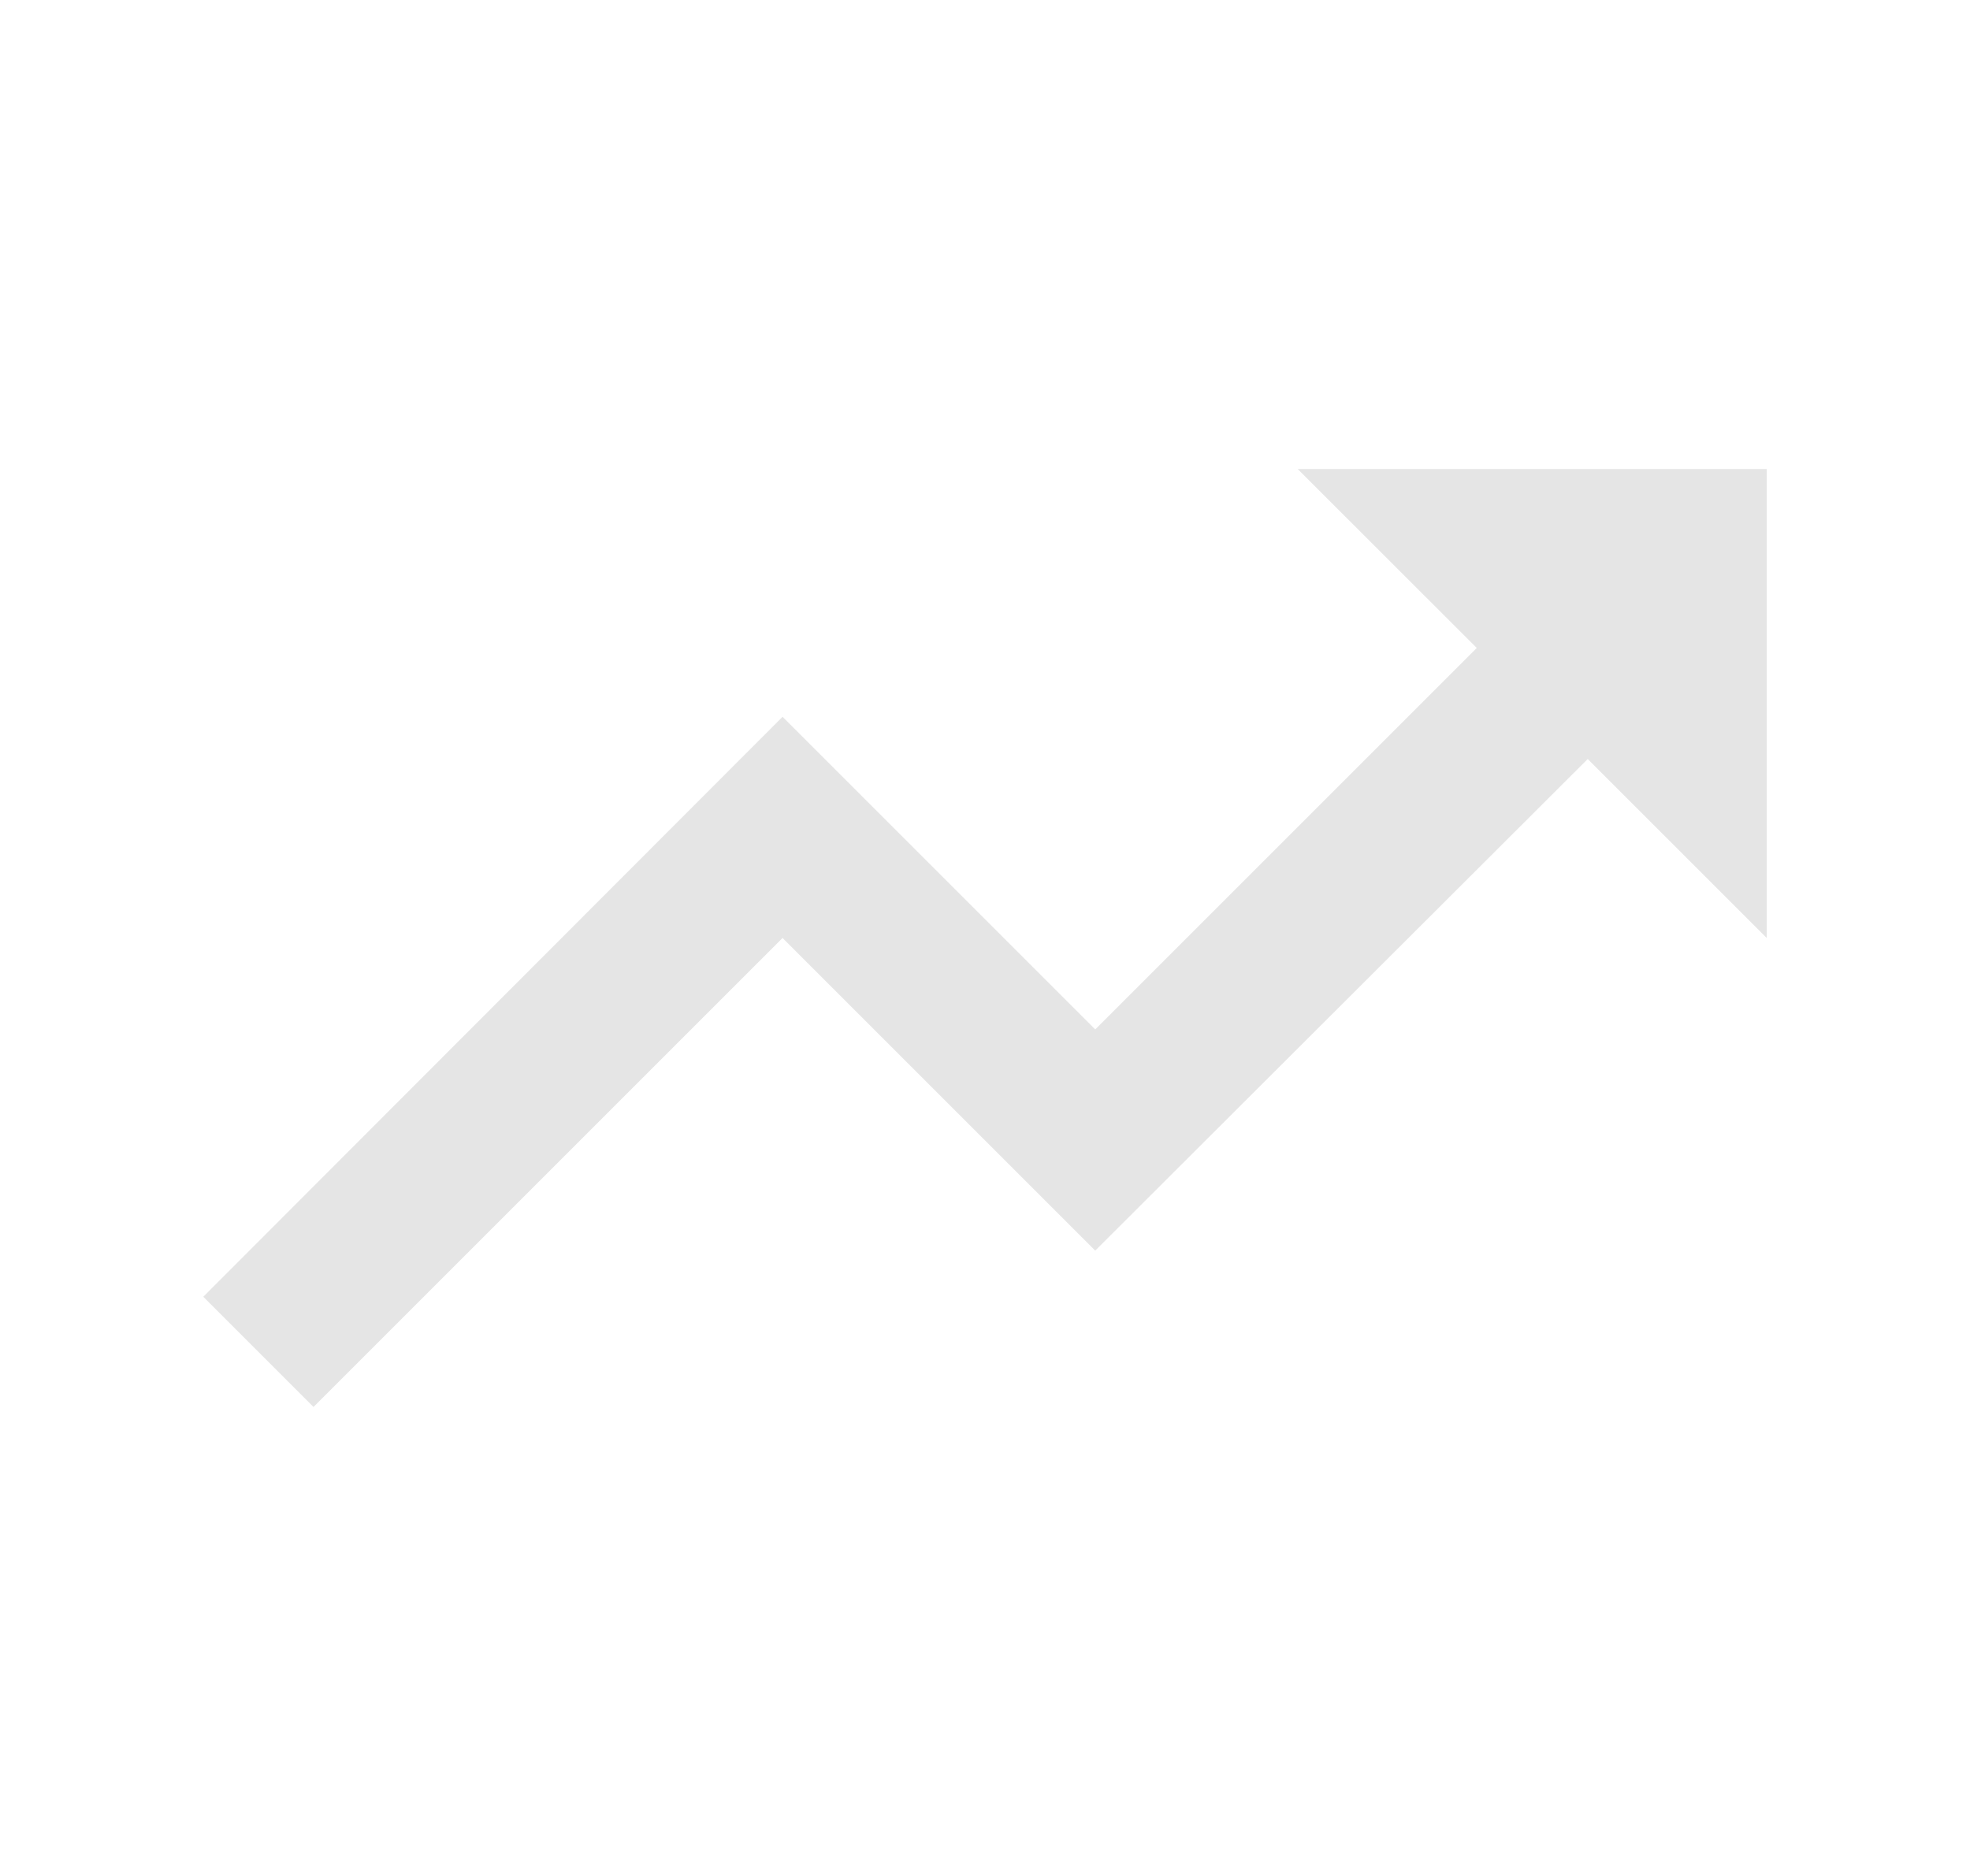 <svg width="21" height="20" viewBox="0 0 21 20" fill="none" xmlns="http://www.w3.org/2000/svg">
<g clip-path="url(#clip0_29_139)">
<path d="M13.833 5L15.742 6.908L11.675 10.975L8.342 7.642L2.167 13.825L3.342 15L8.342 10L11.675 13.333L16.925 8.092L18.833 10V5H13.833Z" fill="#E5E5E5"/>
</g>
<defs>
<clipPath id="clip0_29_139">
<rect width="20" height="20" fill="white" transform="translate(0.5)"/>
</clipPath>
</defs>
</svg>
